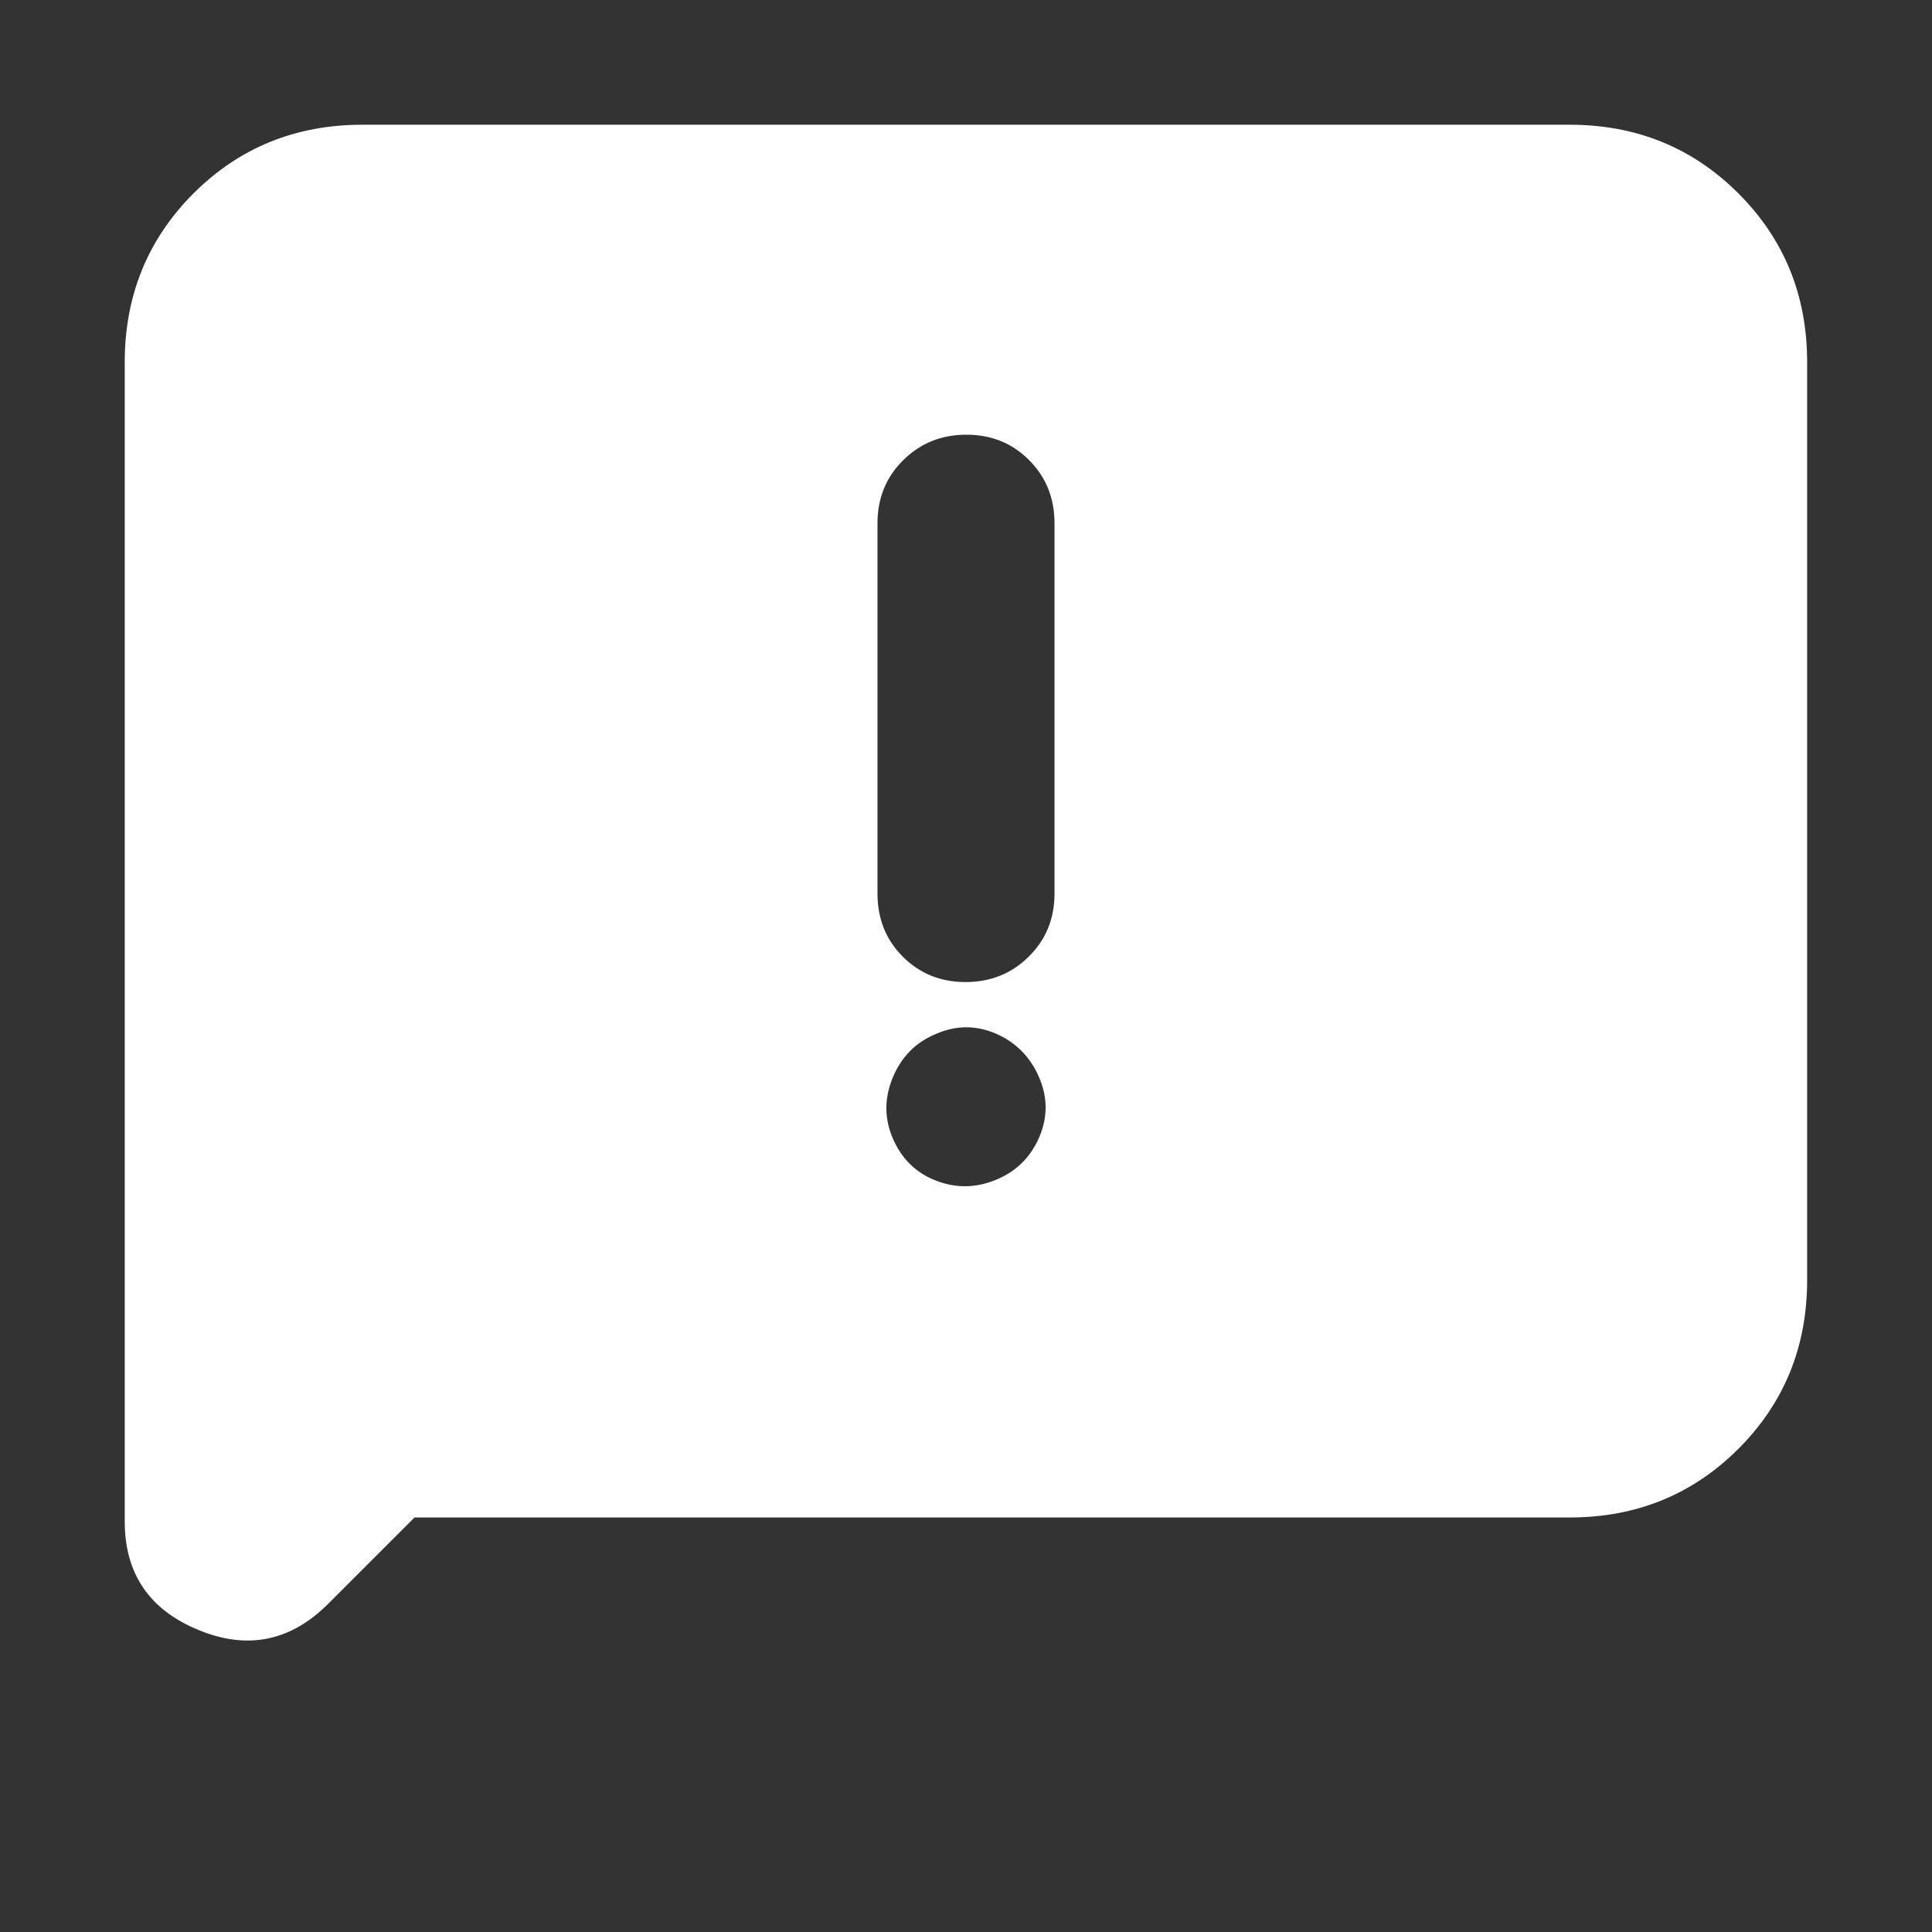 <svg width="16" height="16" viewBox="0 0 16 16" fill="none" xmlns="http://www.w3.org/2000/svg">
<rect x="0" y="0" width="16" height="16" fill="#333333" stroke="none"/>
<path d="M3.433 12.567L2.719 13.281C2.406 13.594 2.047 13.666 1.642 13.498C1.236 13.331 1.033 13.031 1.033 12.6V3C1.033 2.448 1.223 1.982 1.602 1.602C1.982 1.223 2.448 1.033 3 1.033H13C13.552 1.033 14.018 1.223 14.397 1.602C14.777 1.982 14.966 2.448 14.966 3V10.6C14.966 11.152 14.777 11.618 14.397 11.998C14.018 12.377 13.552 12.567 13 12.567H3.433ZM7.396 9.433C7.47 9.6 7.588 9.715 7.753 9.778C7.918 9.842 8.083 9.839 8.25 9.77C8.417 9.701 8.535 9.583 8.607 9.417C8.678 9.25 8.677 9.083 8.603 8.917C8.53 8.75 8.411 8.631 8.247 8.56C8.082 8.489 7.917 8.49 7.75 8.563C7.583 8.632 7.464 8.753 7.393 8.925C7.322 9.097 7.323 9.267 7.396 9.433ZM7.996 8.133C8.203 8.133 8.378 8.063 8.52 7.922C8.662 7.782 8.733 7.608 8.733 7.4V4.333C8.733 4.126 8.663 3.951 8.523 3.811C8.383 3.67 8.21 3.6 8.003 3.6C7.797 3.6 7.622 3.67 7.48 3.811C7.338 3.951 7.267 4.126 7.267 4.333V7.4C7.267 7.608 7.336 7.782 7.476 7.922C7.616 8.063 7.79 8.133 7.996 8.133Z" fill="white"/>
</svg>
